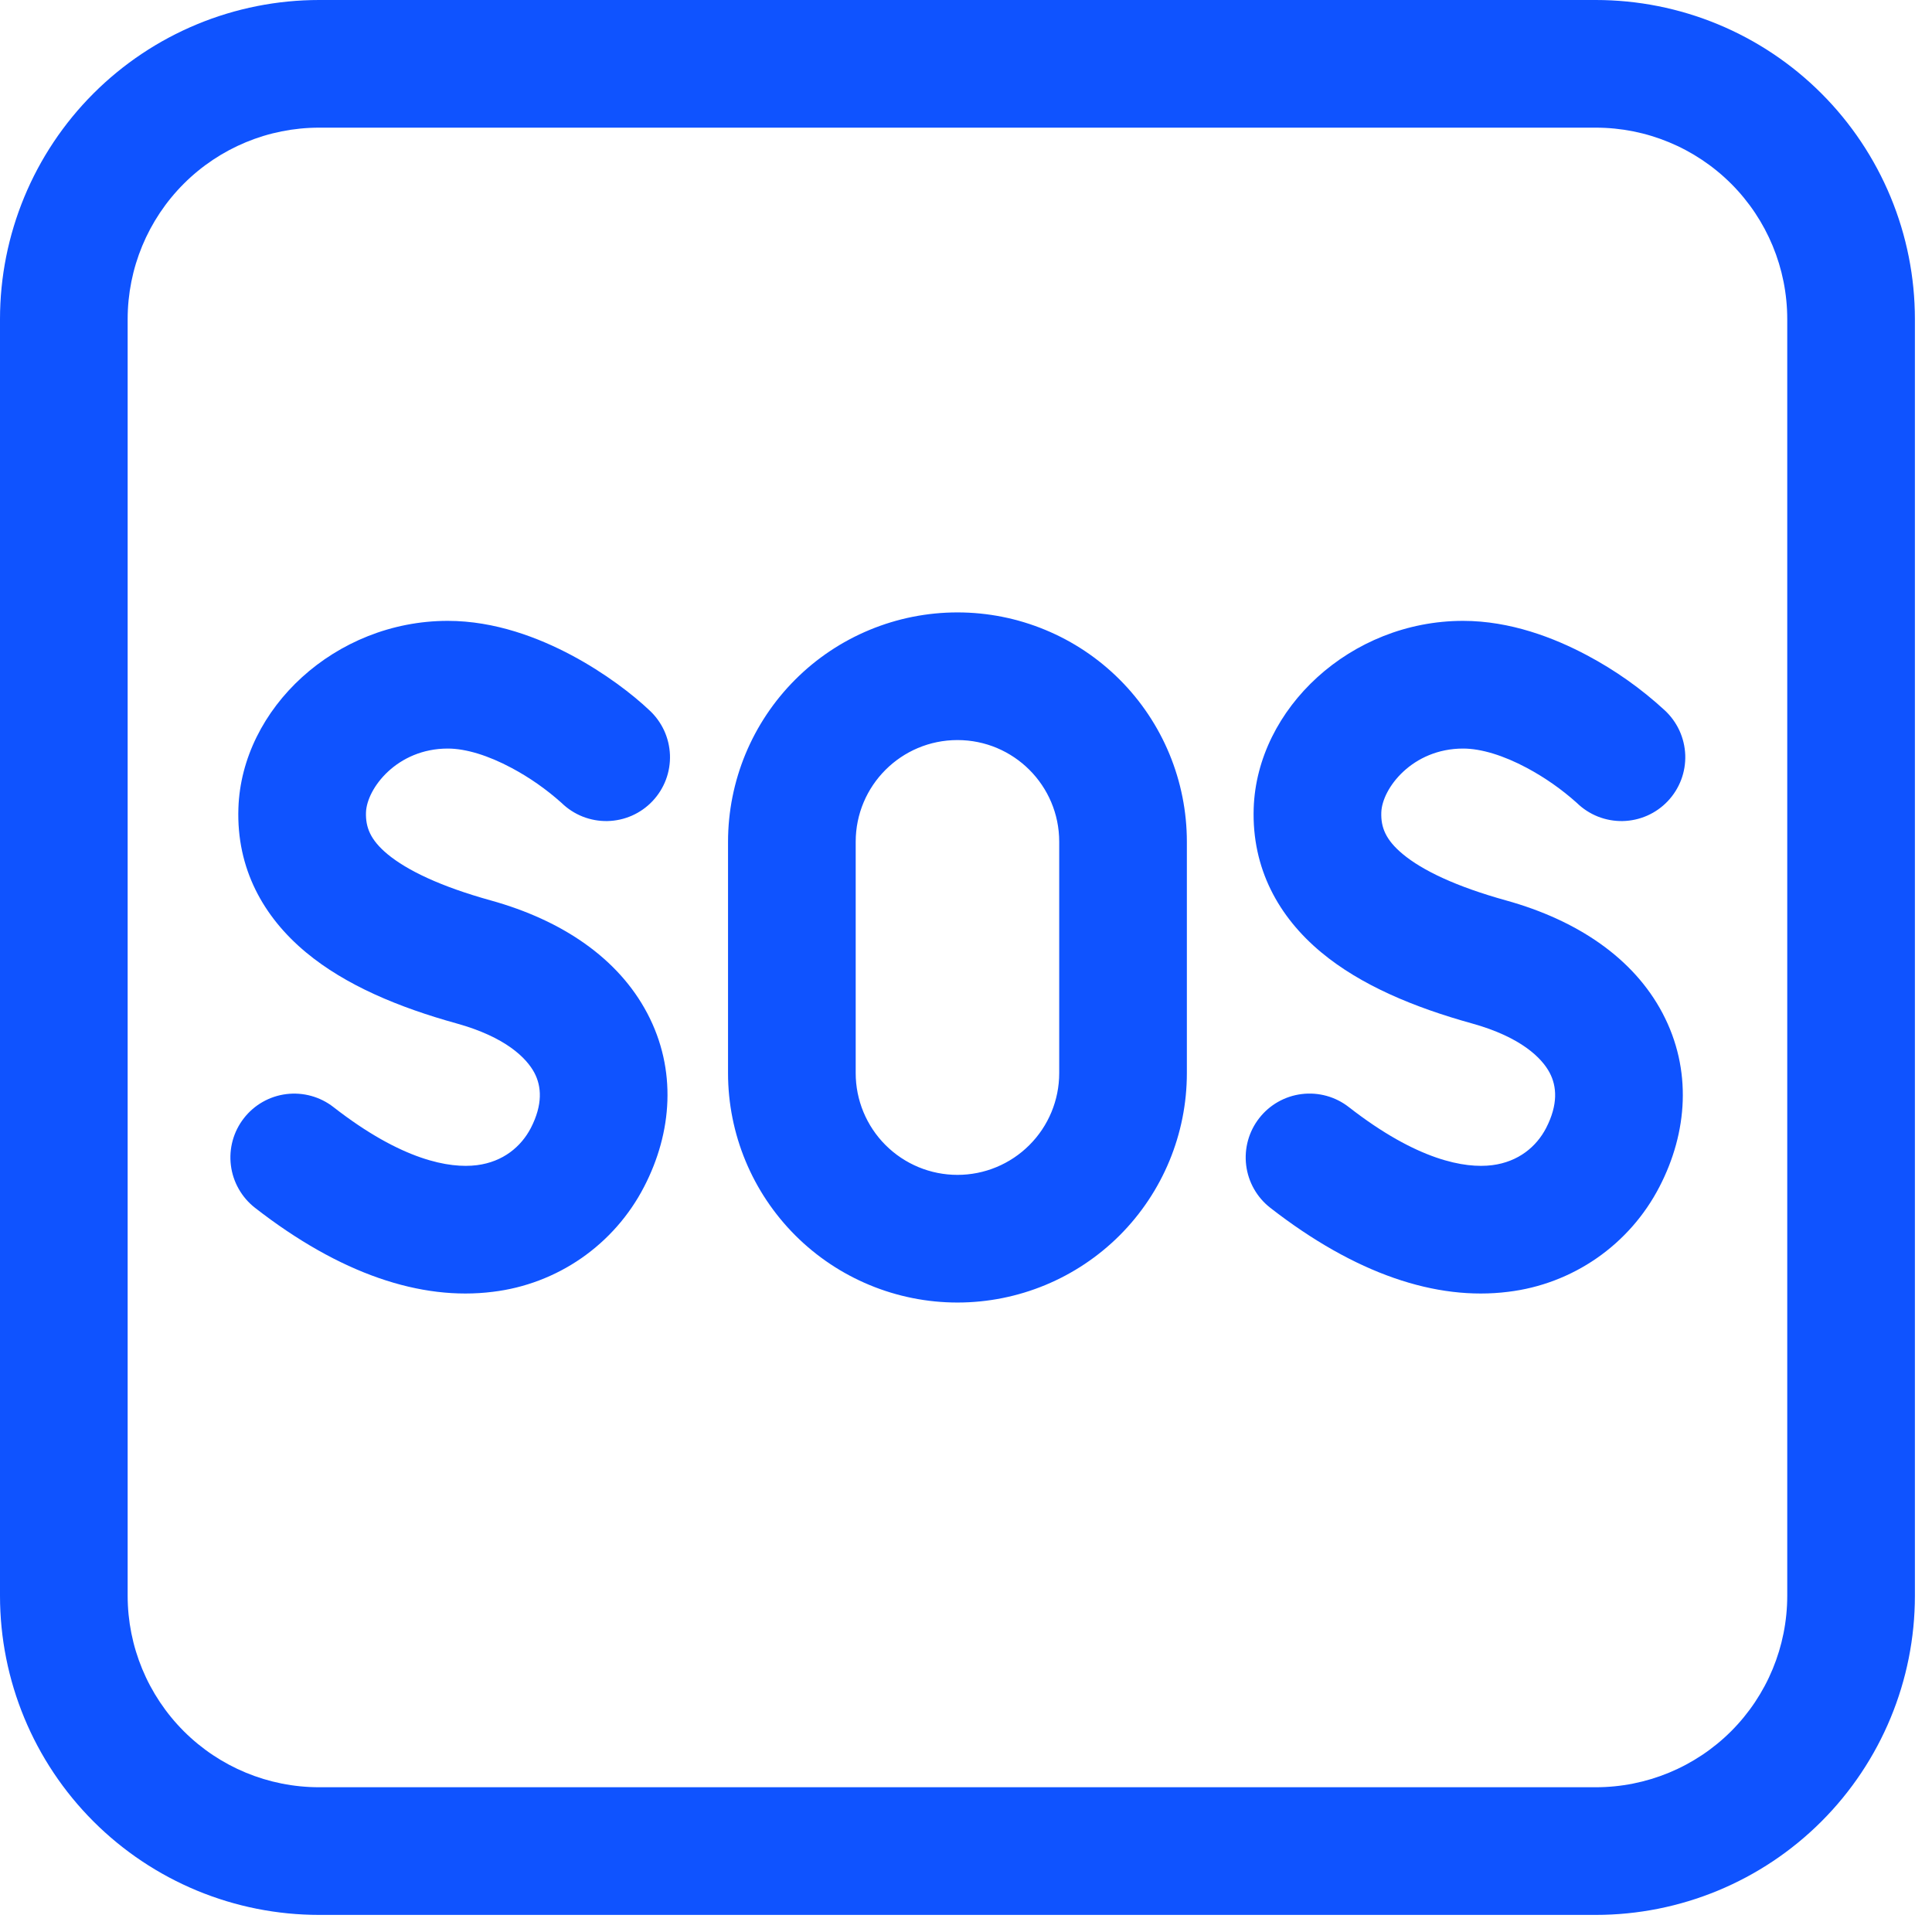 <svg width="53" height="53" viewBox="0 0 53 53" fill="none" xmlns="http://www.w3.org/2000/svg">
<path d="M19.972 23.093C19.972 22.266 20.135 21.448 20.451 20.684C20.768 19.921 21.231 19.227 21.816 18.643C22.4 18.058 23.094 17.595 23.857 17.279C24.621 16.962 25.439 16.8 26.266 16.8C27.092 16.8 27.91 16.962 28.674 17.279C29.438 17.595 30.131 18.058 30.716 18.643C31.3 19.227 31.764 19.921 32.08 20.684C32.396 21.448 32.559 22.266 32.559 23.093V29.439C32.559 31.108 31.896 32.708 30.716 33.889C29.535 35.069 27.935 35.732 26.266 35.732C24.597 35.732 22.996 35.069 21.816 33.889C20.636 32.708 19.972 31.108 19.972 29.439V23.093ZM26.266 20.302C24.725 20.302 23.474 21.55 23.474 23.093V29.439C23.474 30.179 23.769 30.889 24.292 31.412C24.816 31.936 25.525 32.23 26.266 32.23C27.006 32.23 27.716 31.936 28.239 31.412C28.763 30.889 29.057 30.179 29.057 29.439V23.091C29.057 21.55 27.807 20.302 26.266 20.302ZM6.54 22.172C6.629 19.442 9.19 17.032 12.284 17.032C13.583 17.032 14.782 17.497 15.682 17.976C16.596 18.463 17.356 19.05 17.812 19.482C17.983 19.639 18.121 19.829 18.219 20.04C18.316 20.251 18.37 20.479 18.379 20.711C18.387 20.943 18.349 21.175 18.267 21.392C18.184 21.61 18.06 21.808 17.9 21.977C17.74 22.146 17.549 22.281 17.336 22.375C17.123 22.469 16.894 22.519 16.662 22.524C16.43 22.528 16.199 22.486 15.983 22.401C15.767 22.315 15.57 22.187 15.404 22.025C14.987 21.652 14.528 21.33 14.035 21.067C13.396 20.725 12.781 20.535 12.284 20.535C10.892 20.535 10.062 21.627 10.04 22.287C10.027 22.695 10.16 23.04 10.629 23.431C11.168 23.877 12.086 24.319 13.466 24.702C15.42 25.245 16.959 26.285 17.756 27.796C18.573 29.344 18.442 31.069 17.668 32.559C17.264 33.341 16.674 34.012 15.951 34.514C15.227 35.016 14.392 35.333 13.518 35.438C11.545 35.686 9.326 34.949 6.995 33.133C6.814 32.992 6.662 32.816 6.549 32.616C6.435 32.416 6.362 32.196 6.334 31.968C6.276 31.507 6.405 31.042 6.69 30.676C6.975 30.309 7.395 30.071 7.855 30.014C8.316 29.957 8.781 30.085 9.147 30.37C11.028 31.836 12.334 32.058 13.082 31.964C13.807 31.872 14.297 31.452 14.562 30.945C14.894 30.3 14.856 29.801 14.66 29.43C14.444 29.024 13.872 28.449 12.527 28.076C10.951 27.639 9.482 27.033 8.389 26.122C7.228 25.155 6.484 23.83 6.54 22.172ZM34.392 22.172C34.483 19.442 37.043 17.032 40.136 17.032C41.435 17.032 42.636 17.497 43.536 17.976C44.307 18.385 45.022 18.891 45.664 19.482C45.835 19.639 45.973 19.829 46.071 20.04C46.168 20.251 46.222 20.479 46.231 20.711C46.239 20.943 46.201 21.175 46.119 21.392C46.036 21.61 45.912 21.808 45.752 21.977C45.592 22.146 45.401 22.281 45.188 22.375C44.975 22.469 44.746 22.519 44.514 22.524C44.282 22.528 44.051 22.486 43.835 22.401C43.619 22.315 43.422 22.187 43.256 22.025C42.84 21.652 42.381 21.331 41.889 21.067C41.249 20.725 40.635 20.535 40.137 20.535C38.745 20.535 37.914 21.627 37.893 22.287C37.879 22.695 38.012 23.04 38.483 23.431C39.02 23.877 39.938 24.319 41.318 24.702C43.272 25.245 44.813 26.285 45.609 27.796C46.425 29.344 46.296 31.069 45.522 32.559C45.118 33.341 44.528 34.012 43.805 34.514C43.081 35.016 42.246 35.333 41.372 35.438C39.397 35.686 37.18 34.949 34.847 33.133C34.481 32.848 34.243 32.428 34.186 31.967C34.129 31.506 34.257 31.041 34.543 30.675C34.828 30.308 35.248 30.07 35.709 30.013C36.17 29.956 36.635 30.084 37.001 30.37C38.882 31.836 40.188 32.058 40.934 31.964C41.659 31.872 42.151 31.452 42.414 30.945C42.746 30.3 42.708 29.801 42.512 29.43C42.298 29.024 41.724 28.449 40.381 28.076C38.805 27.639 37.334 27.033 36.241 26.122C35.08 25.155 34.338 23.83 34.392 22.172Z" fill="#0F53FF"/>
<path d="M8.755 0C7.605 0 6.467 0.226 5.405 0.666C4.343 1.106 3.377 1.751 2.564 2.564C0.922 4.206 0 6.433 0 8.755V43.776C0 46.098 0.922 48.325 2.564 49.967C3.377 50.78 4.343 51.425 5.405 51.865C6.467 52.305 7.605 52.531 8.755 52.531H43.776C46.098 52.531 48.325 51.609 49.967 49.967C51.609 48.325 52.531 46.098 52.531 43.776V8.755C52.531 7.605 52.305 6.467 51.865 5.405C51.425 4.343 50.78 3.377 49.967 2.564C49.154 1.751 48.189 1.106 47.127 0.666C46.064 0.226 44.926 0 43.776 0H8.755ZM3.502 8.755C3.502 7.362 4.056 6.026 5.041 5.041C6.026 4.056 7.362 3.502 8.755 3.502H43.776C45.169 3.502 46.505 4.056 47.491 5.041C48.476 6.026 49.029 7.362 49.029 8.755V43.776C49.029 45.169 48.476 46.505 47.491 47.491C46.505 48.476 45.169 49.029 43.776 49.029H8.755C7.362 49.029 6.026 48.476 5.041 47.491C4.056 46.505 3.502 45.169 3.502 43.776V8.755Z" fill="#0F53FF"/>
</svg>
